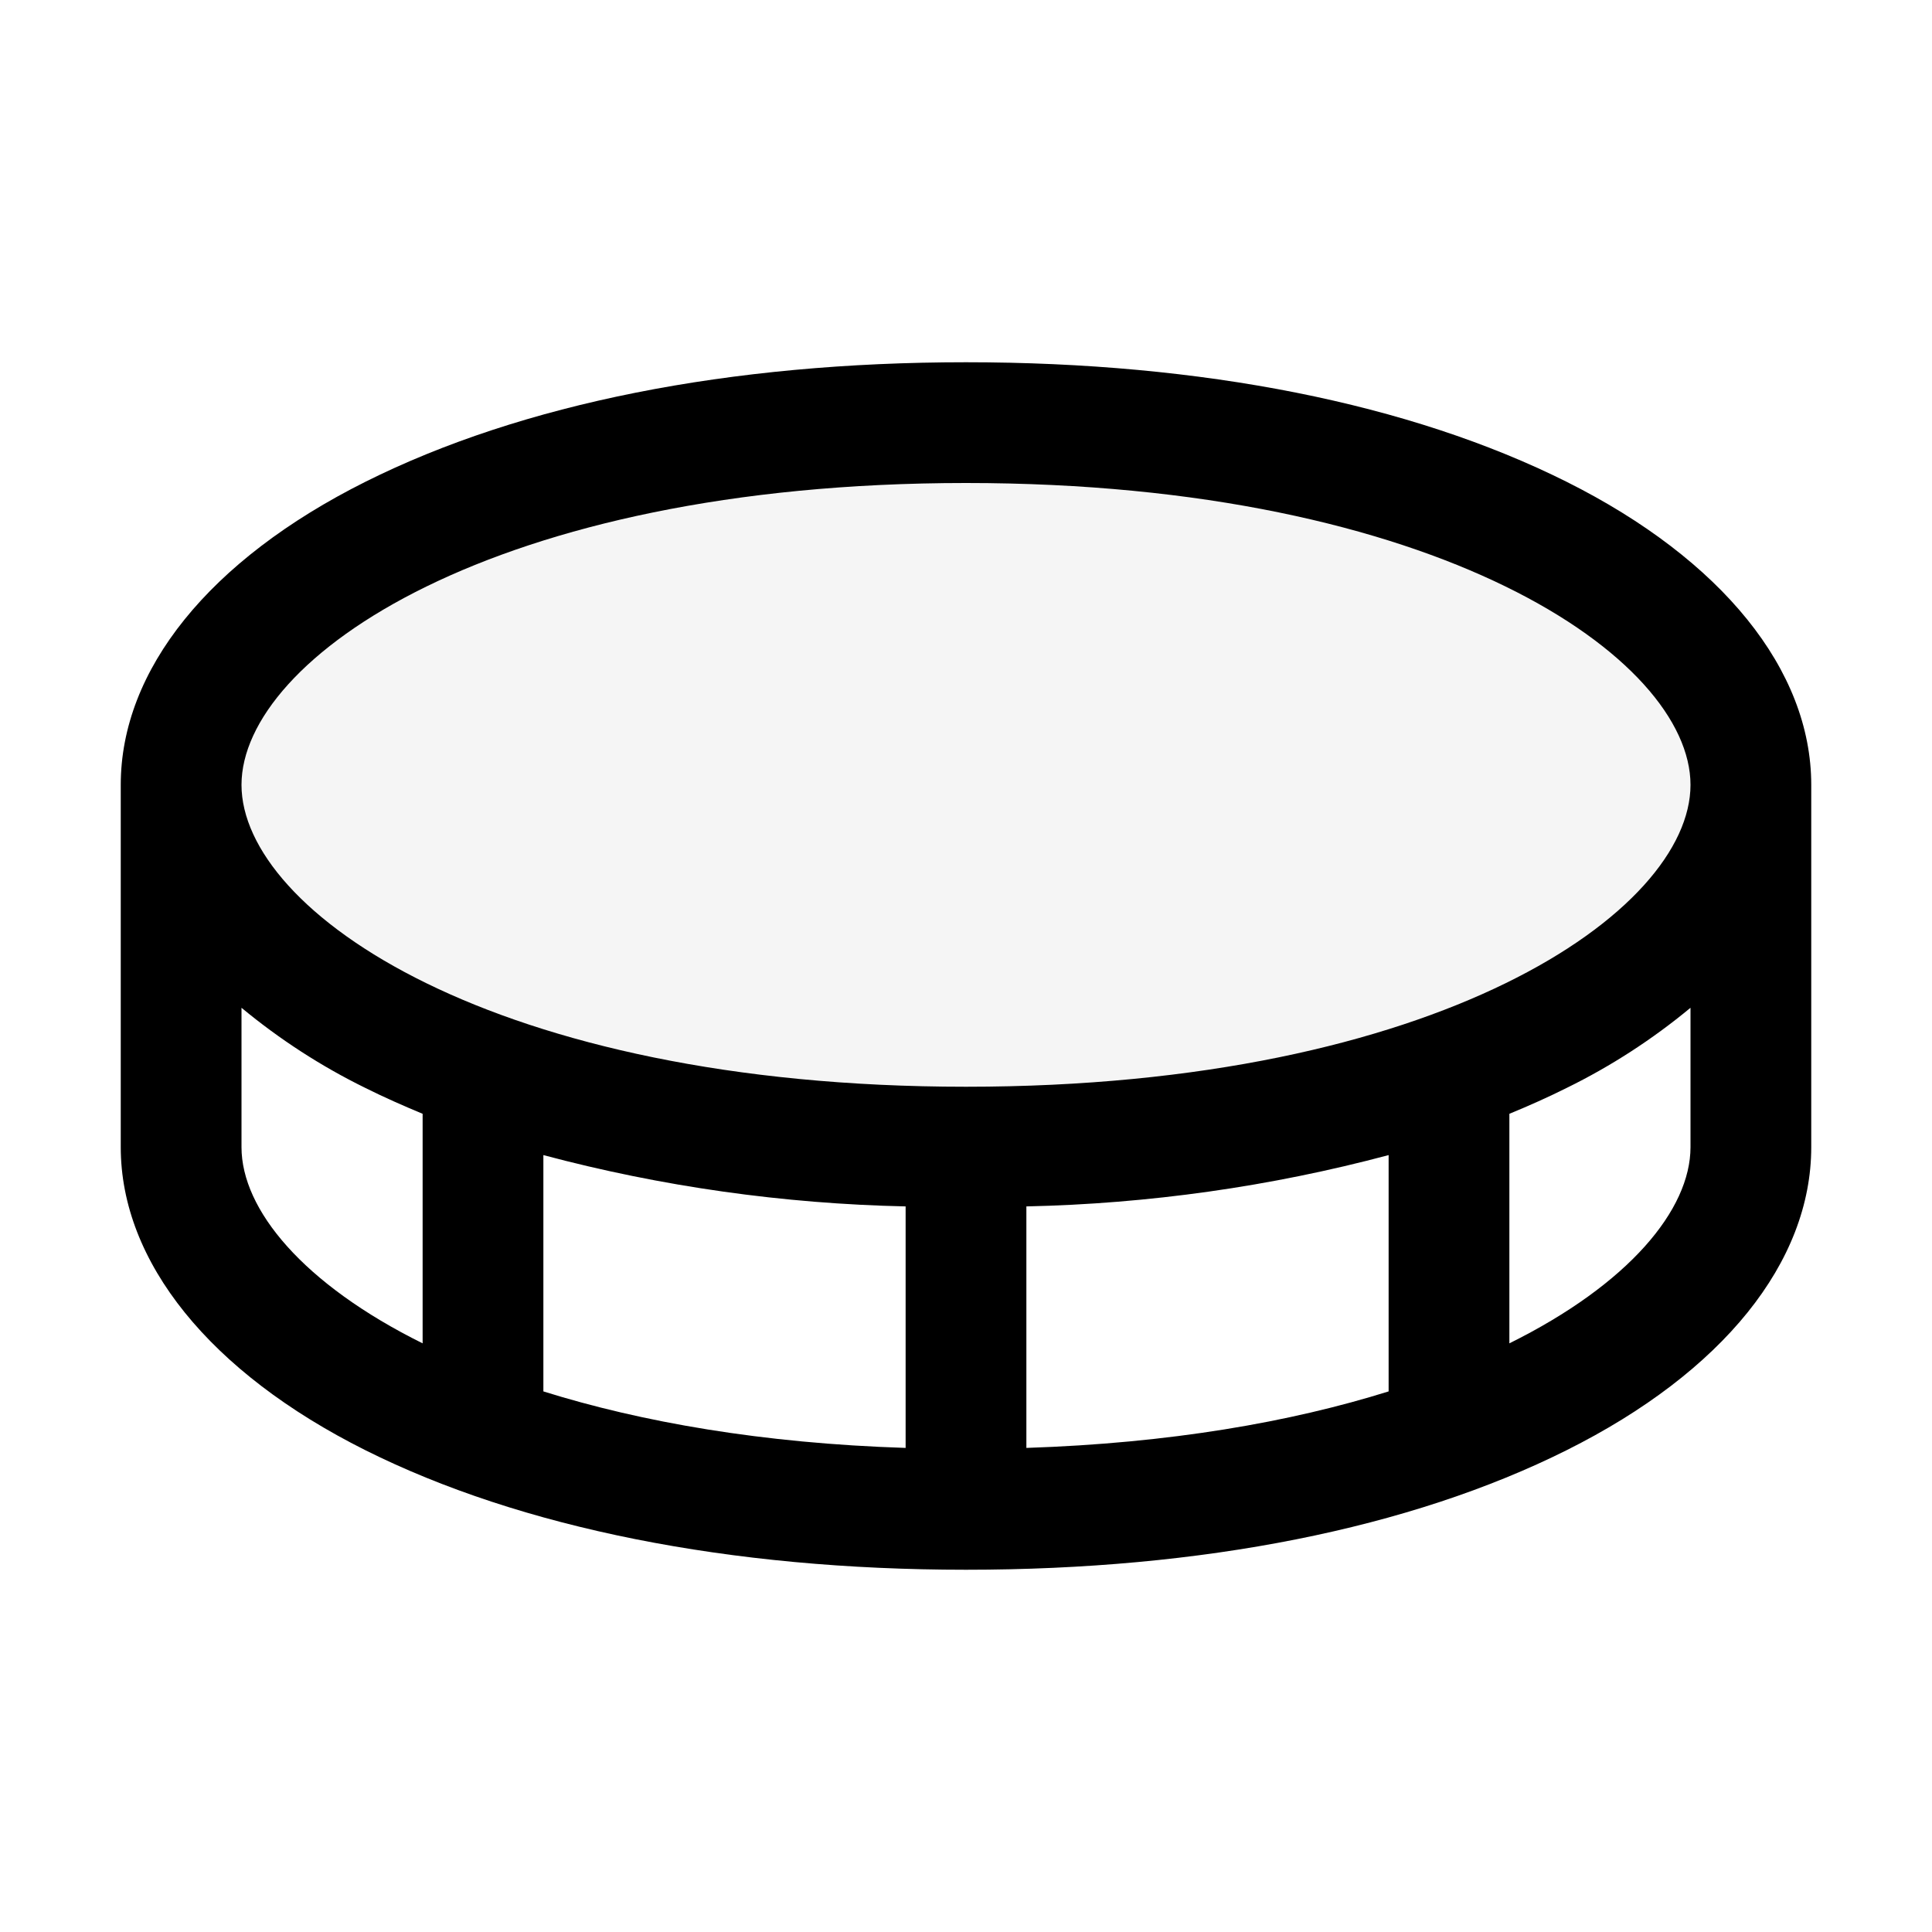 <svg width="16" height="16" viewBox="0 0 16 16" fill="none" xmlns="http://www.w3.org/2000/svg">
<path d="M14.5 6.5C14.5 8 12 9.5 8 9.5C4 9.5 1.5 8 1.5 6.5C1.5 5 4 3.5 8 3.5C12 3.5 14.5 5 14.5 6.5Z" fill="black" fill-opacity="0.04"/>
<path d="M12.974 3.99C11.678 3.342 9.958 3 8 3C6.042 3 4.322 3.342 3.026 3.99C1.731 4.638 1 5.549 1 6.5V9.5C1 10.451 1.739 11.366 3.026 12.01C4.314 12.654 6.042 13 8 13C9.958 13 11.678 12.658 12.974 12.01C14.269 11.363 15 10.451 15 9.5V6.5C15 5.549 14.261 4.634 12.974 3.99ZM8 4C11.915 4 14 5.452 14 6.5C14 7.548 11.915 9 8 9C4.085 9 2 7.548 2 6.5C2 5.452 4.085 4 8 4ZM7.5 9.991V11.991C6.312 11.953 5.312 11.777 4.5 11.523V9.566C5.479 9.827 6.487 9.969 7.5 9.991ZM8.5 9.991C9.513 9.969 10.521 9.827 11.5 9.566V11.523C10.688 11.777 9.688 11.952 8.5 11.991V9.991ZM2 9.5V8.346C2.315 8.607 2.659 8.83 3.026 9.01C3.178 9.086 3.339 9.157 3.5 9.224V11.125C2.511 10.635 2 10.018 2 9.5ZM12.5 11.125V9.224C12.663 9.157 12.822 9.086 12.974 9.01C13.341 8.83 13.685 8.607 14 8.346V9.5C14 10.018 13.489 10.635 12.5 11.125Z" fill="black"/>
</svg>
